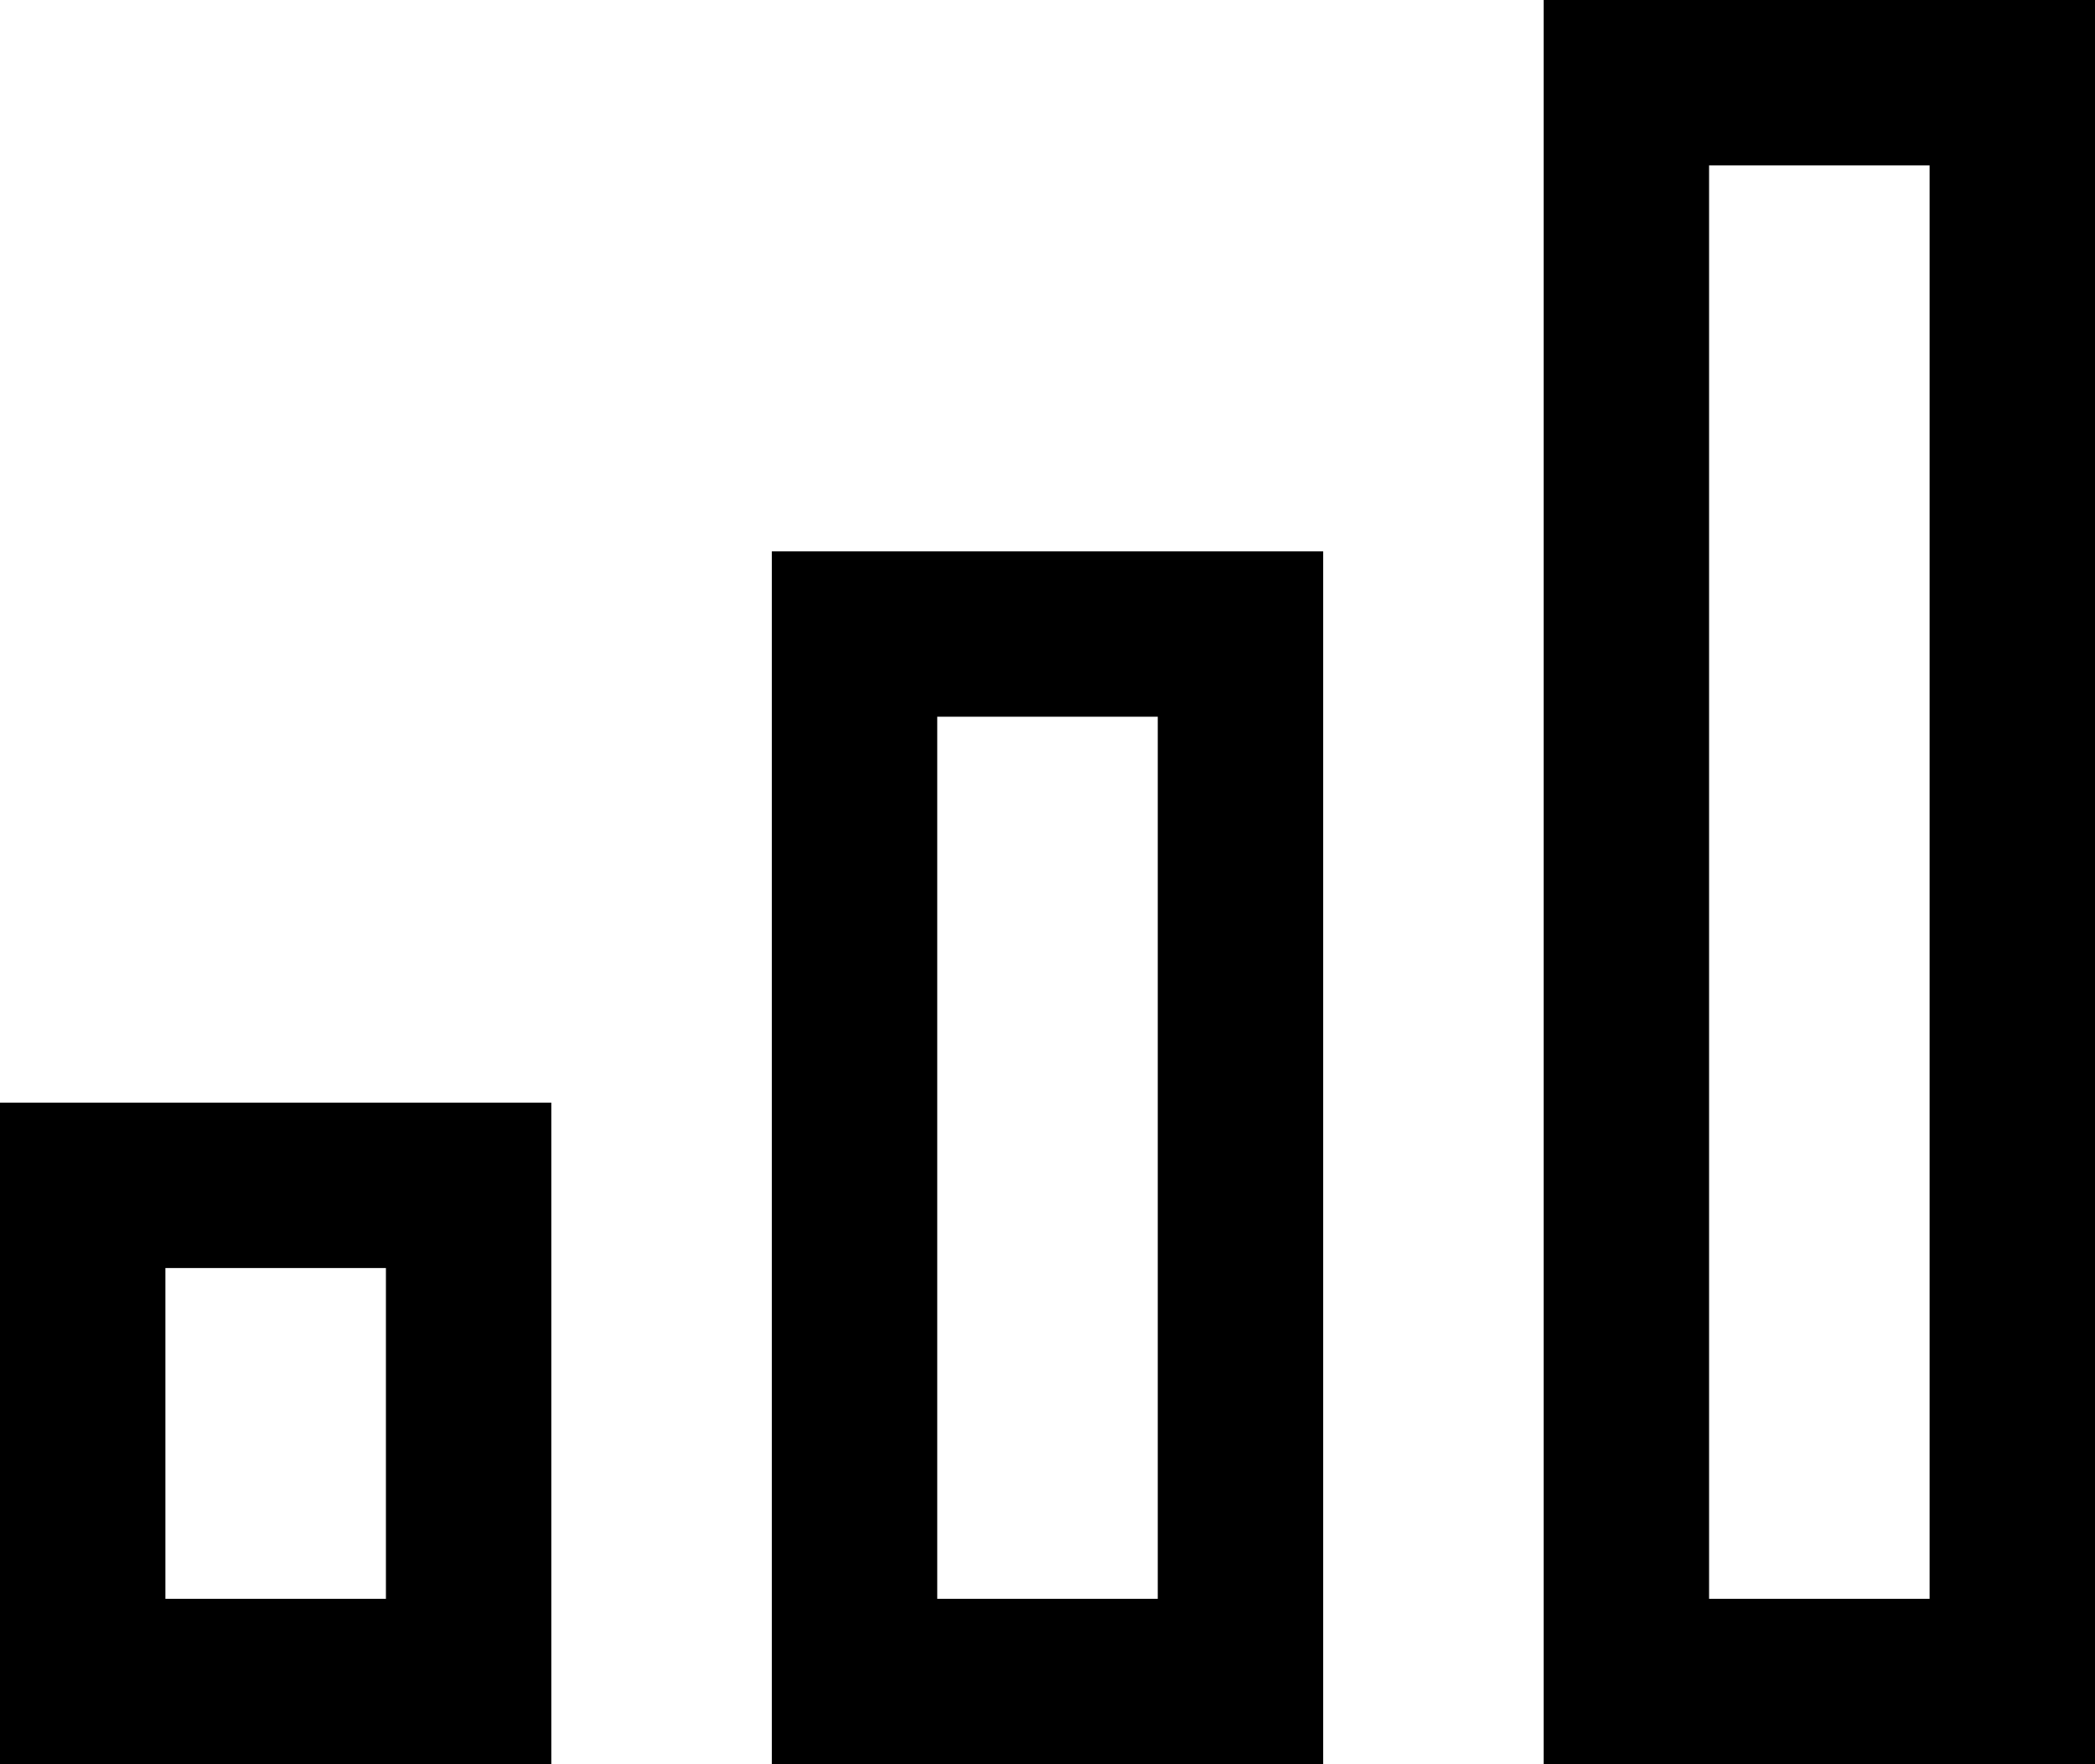 <svg width="19" height="16" viewBox="0 0 19 16" fill="none" xmlns="http://www.w3.org/2000/svg">
<path d="M17.5 1.5V14.5H15.5V1.5H17.5ZM10.5 6.5V14.5H8.5V6.5H10.5ZM3.5 11.5V14.5H1.5V11.5H3.5ZM19 0H14V16H19V0ZM12 5H7V16H12V5ZM5 10H0V16H5V10Z" fill="black"/>
</svg>